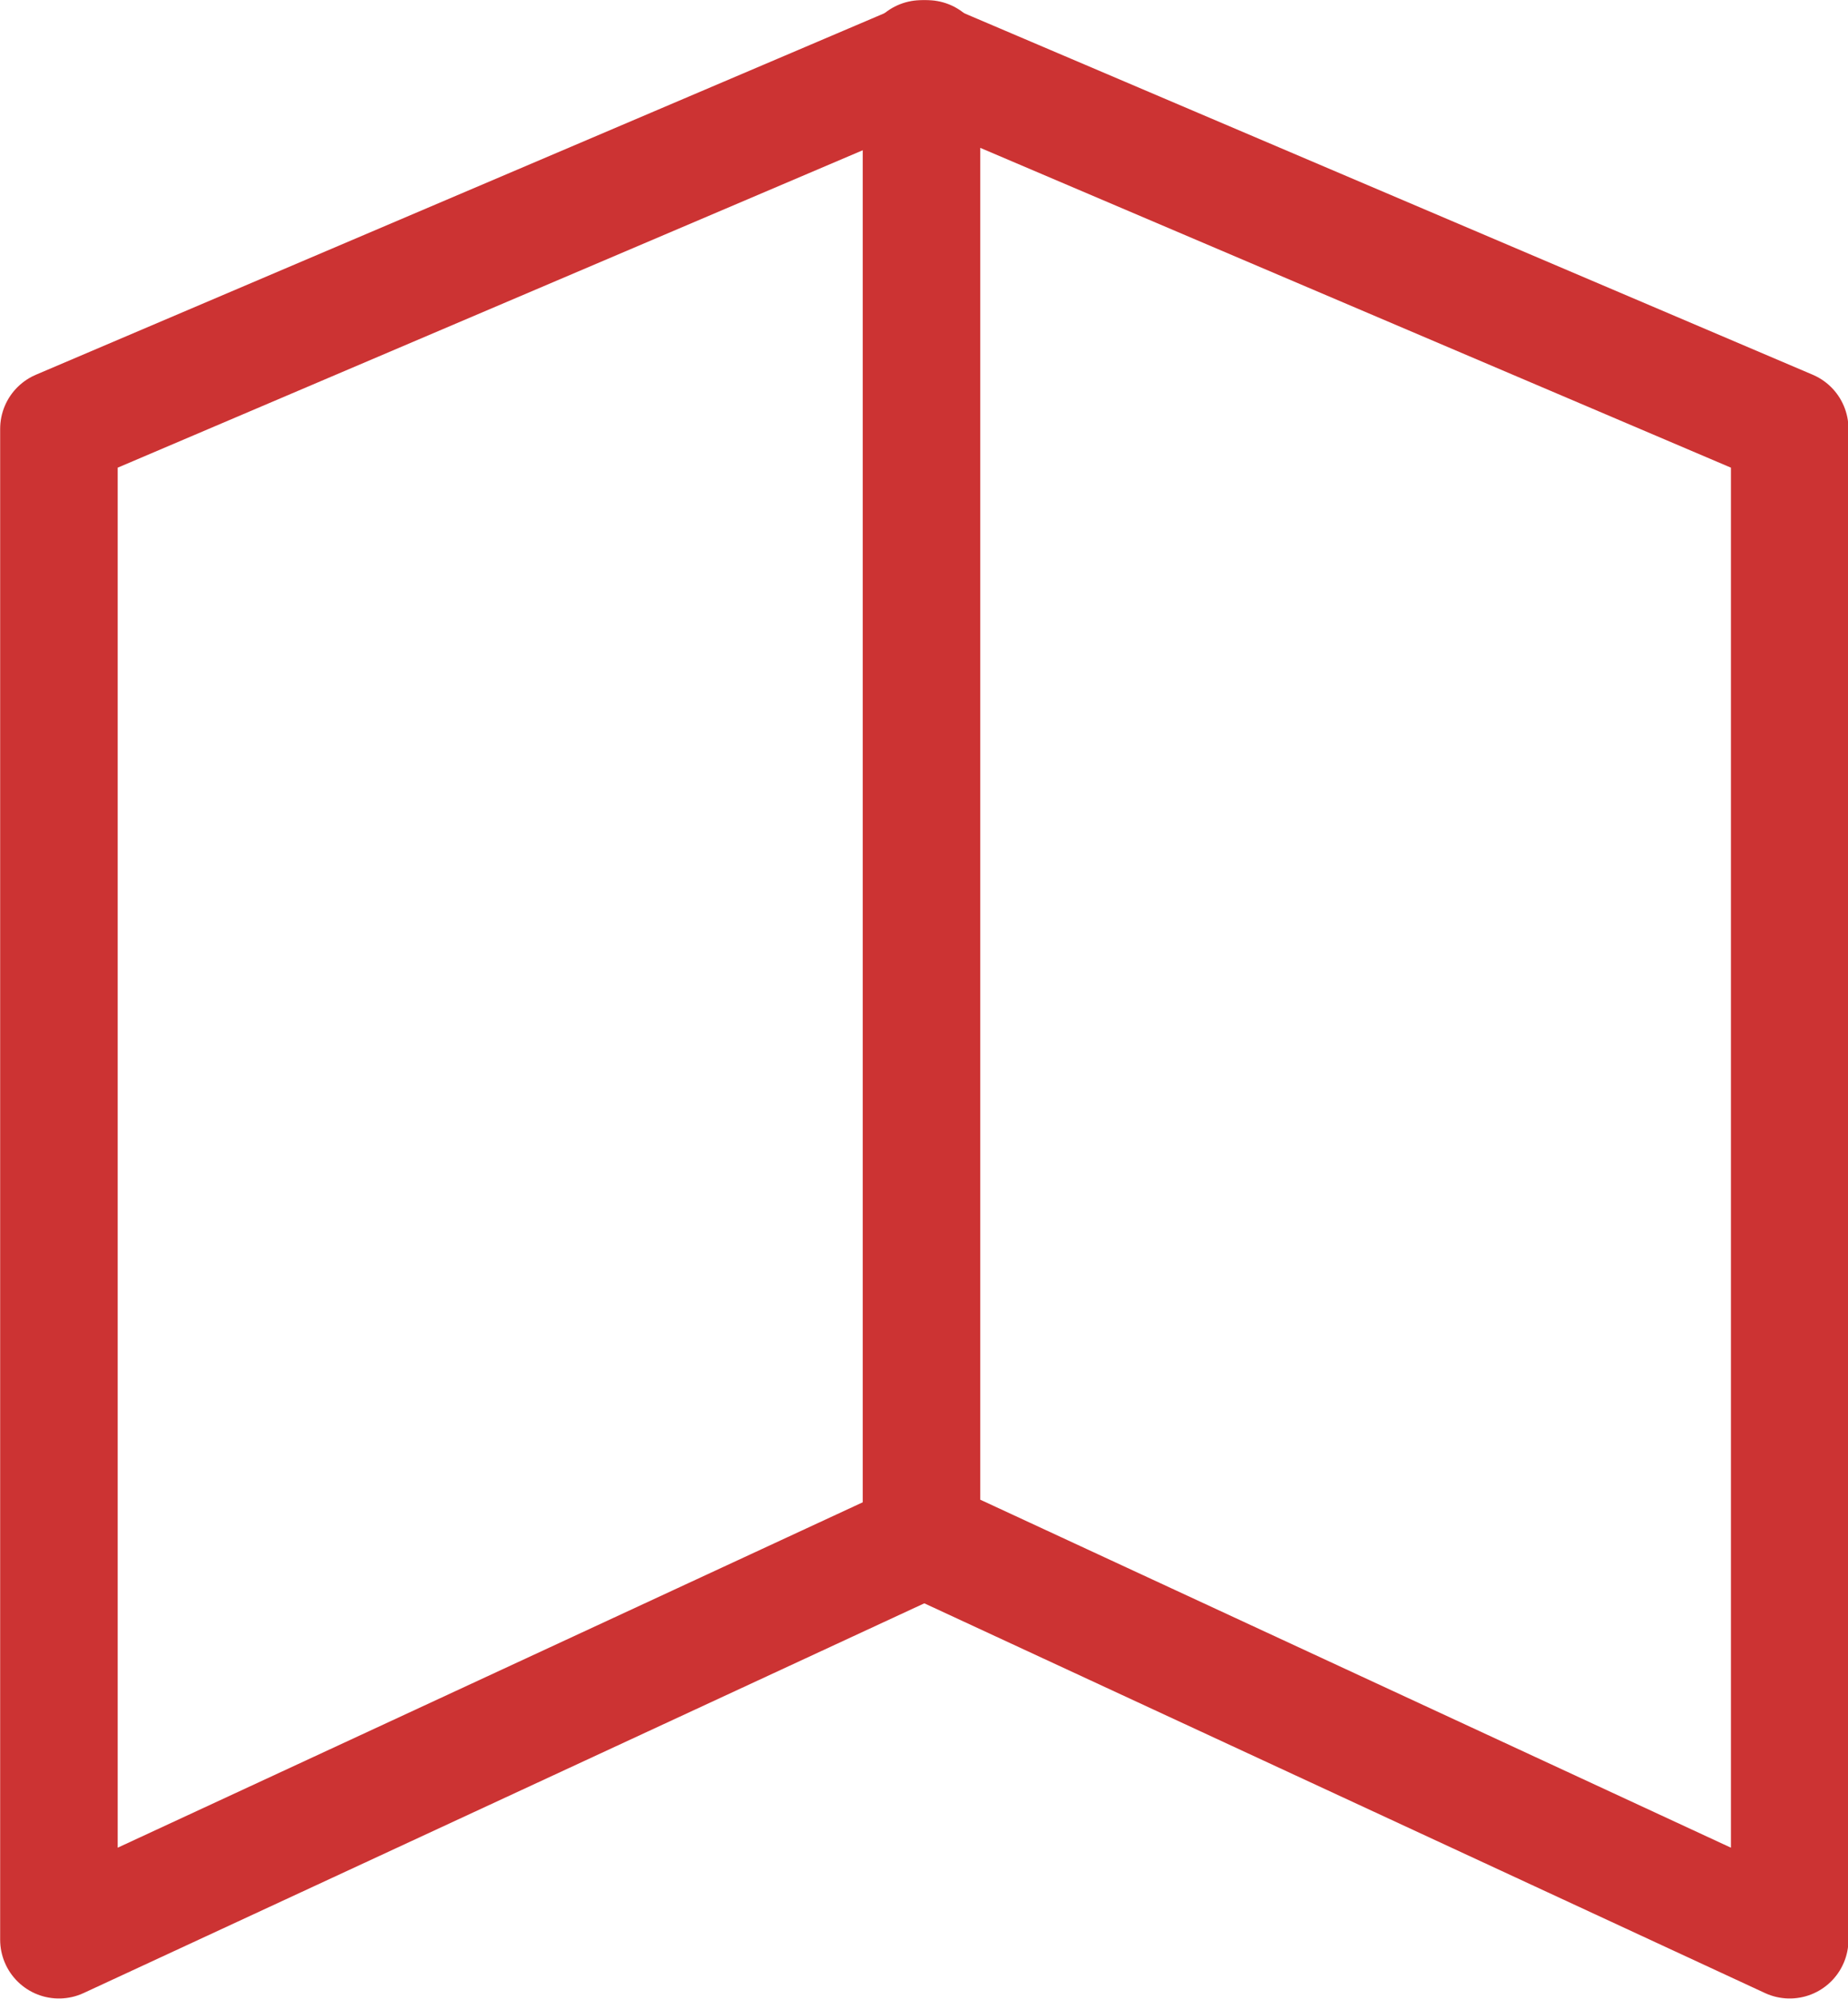 <svg id="56f2a10e-48d5-4f61-b358-477d08324464" data-name="76f40dfd-8c8e-4905-938d-77a1bacd7ae3" xmlns="http://www.w3.org/2000/svg" width="29.48" height="31.88" viewBox="0 0 29.48 31.88">
  <title>Меню Красная</title>
  <polygon points="14.7 0.94 14.7 24.52 28.55 30.94 28.55 6.84 14.7 0.94" style="fill: none;stroke: #c33;stroke-linecap: round;stroke-linejoin: round;stroke-width: 1.875px"/>
  <polyline points="14.79 24.52 0.94 30.94 0.94 6.84 14.79 0.94" style="fill: none;stroke: #c33;stroke-linecap: round;stroke-linejoin: round;stroke-width: 1.875px"/>
</svg>
